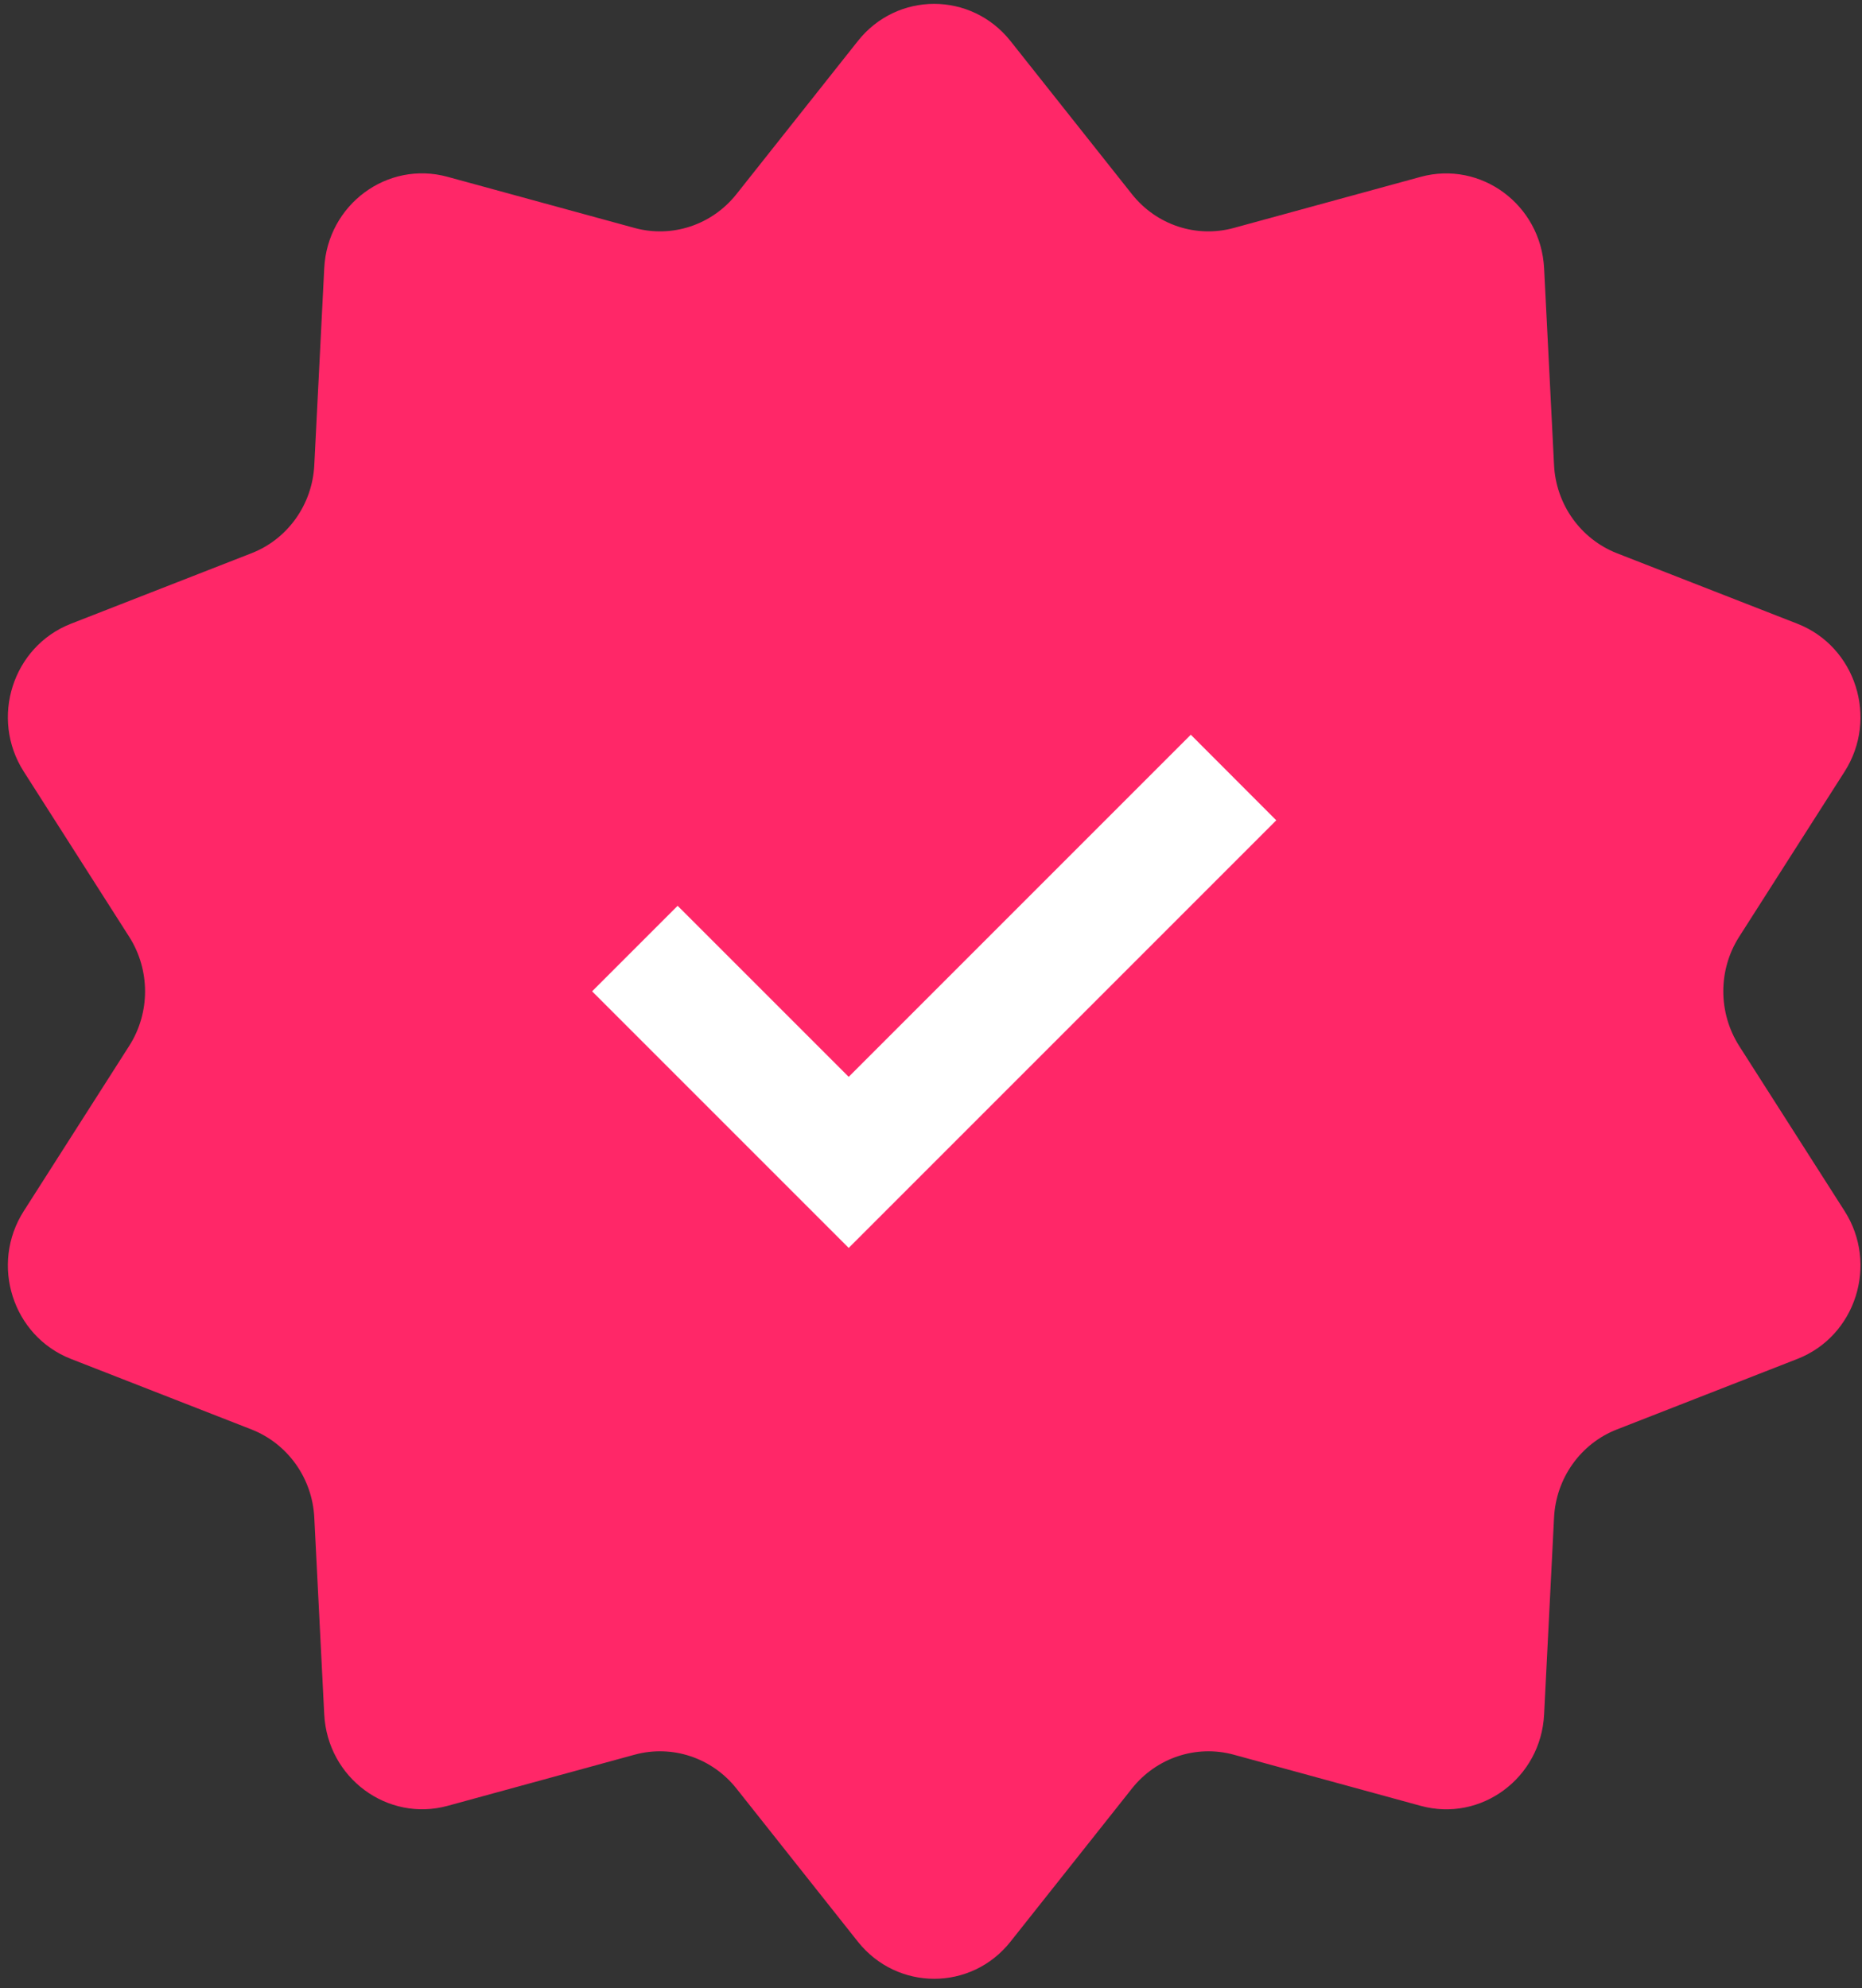 <svg width="59" height="63" viewBox="0 0 59 63" fill="none" xmlns="http://www.w3.org/2000/svg">
<rect x="0" y="0" width="59" height="63" fill="#333333" stroke="none"/>
<path d="M4.094 29.682L0.755 24.45C-0.327 22.76 0.4 20.486 2.247 19.763L7.968 17.529C9.115 17.083 9.898 15.986 9.959 14.733L10.274 8.498C10.375 6.482 12.275 5.077 14.187 5.604L20.105 7.222C21.291 7.548 22.556 7.129 23.331 6.157L27.182 1.3C28.425 -0.27 30.771 -0.27 32.019 1.3L35.871 6.157C36.645 7.129 37.906 7.548 39.096 7.222L45.014 5.604C46.927 5.082 48.822 6.487 48.927 8.498L49.242 14.733C49.303 15.986 50.087 17.078 51.234 17.529L56.954 19.763C58.801 20.486 59.528 22.76 58.447 24.45L55.107 29.682C54.438 30.73 54.438 32.085 55.107 33.138L58.447 38.369C59.528 40.059 58.801 42.334 56.954 43.056L51.234 45.291C50.087 45.737 49.303 46.834 49.242 48.087L48.927 54.322C48.826 56.337 46.927 57.742 45.014 57.216L39.096 55.597C37.91 55.272 36.645 55.691 35.871 56.663L32.019 61.52C30.776 63.089 28.43 63.089 27.182 61.52L23.331 56.663C22.556 55.691 21.296 55.272 20.105 55.597L14.187 57.216C12.275 57.738 10.379 56.333 10.274 54.322L9.959 48.087C9.898 46.834 9.115 45.741 7.968 45.291L2.247 43.056C0.4 42.334 -0.327 40.059 0.755 38.369L4.094 33.138C4.764 32.09 4.764 30.734 4.094 29.682Z" fill="#FF2768"/>
<path d="M26.892 34.119L21.472 28.7L18.762 31.41L26.892 39.54L40.44 25.991L37.732 23.279L26.892 34.119Z" fill="white"/>
</svg>
